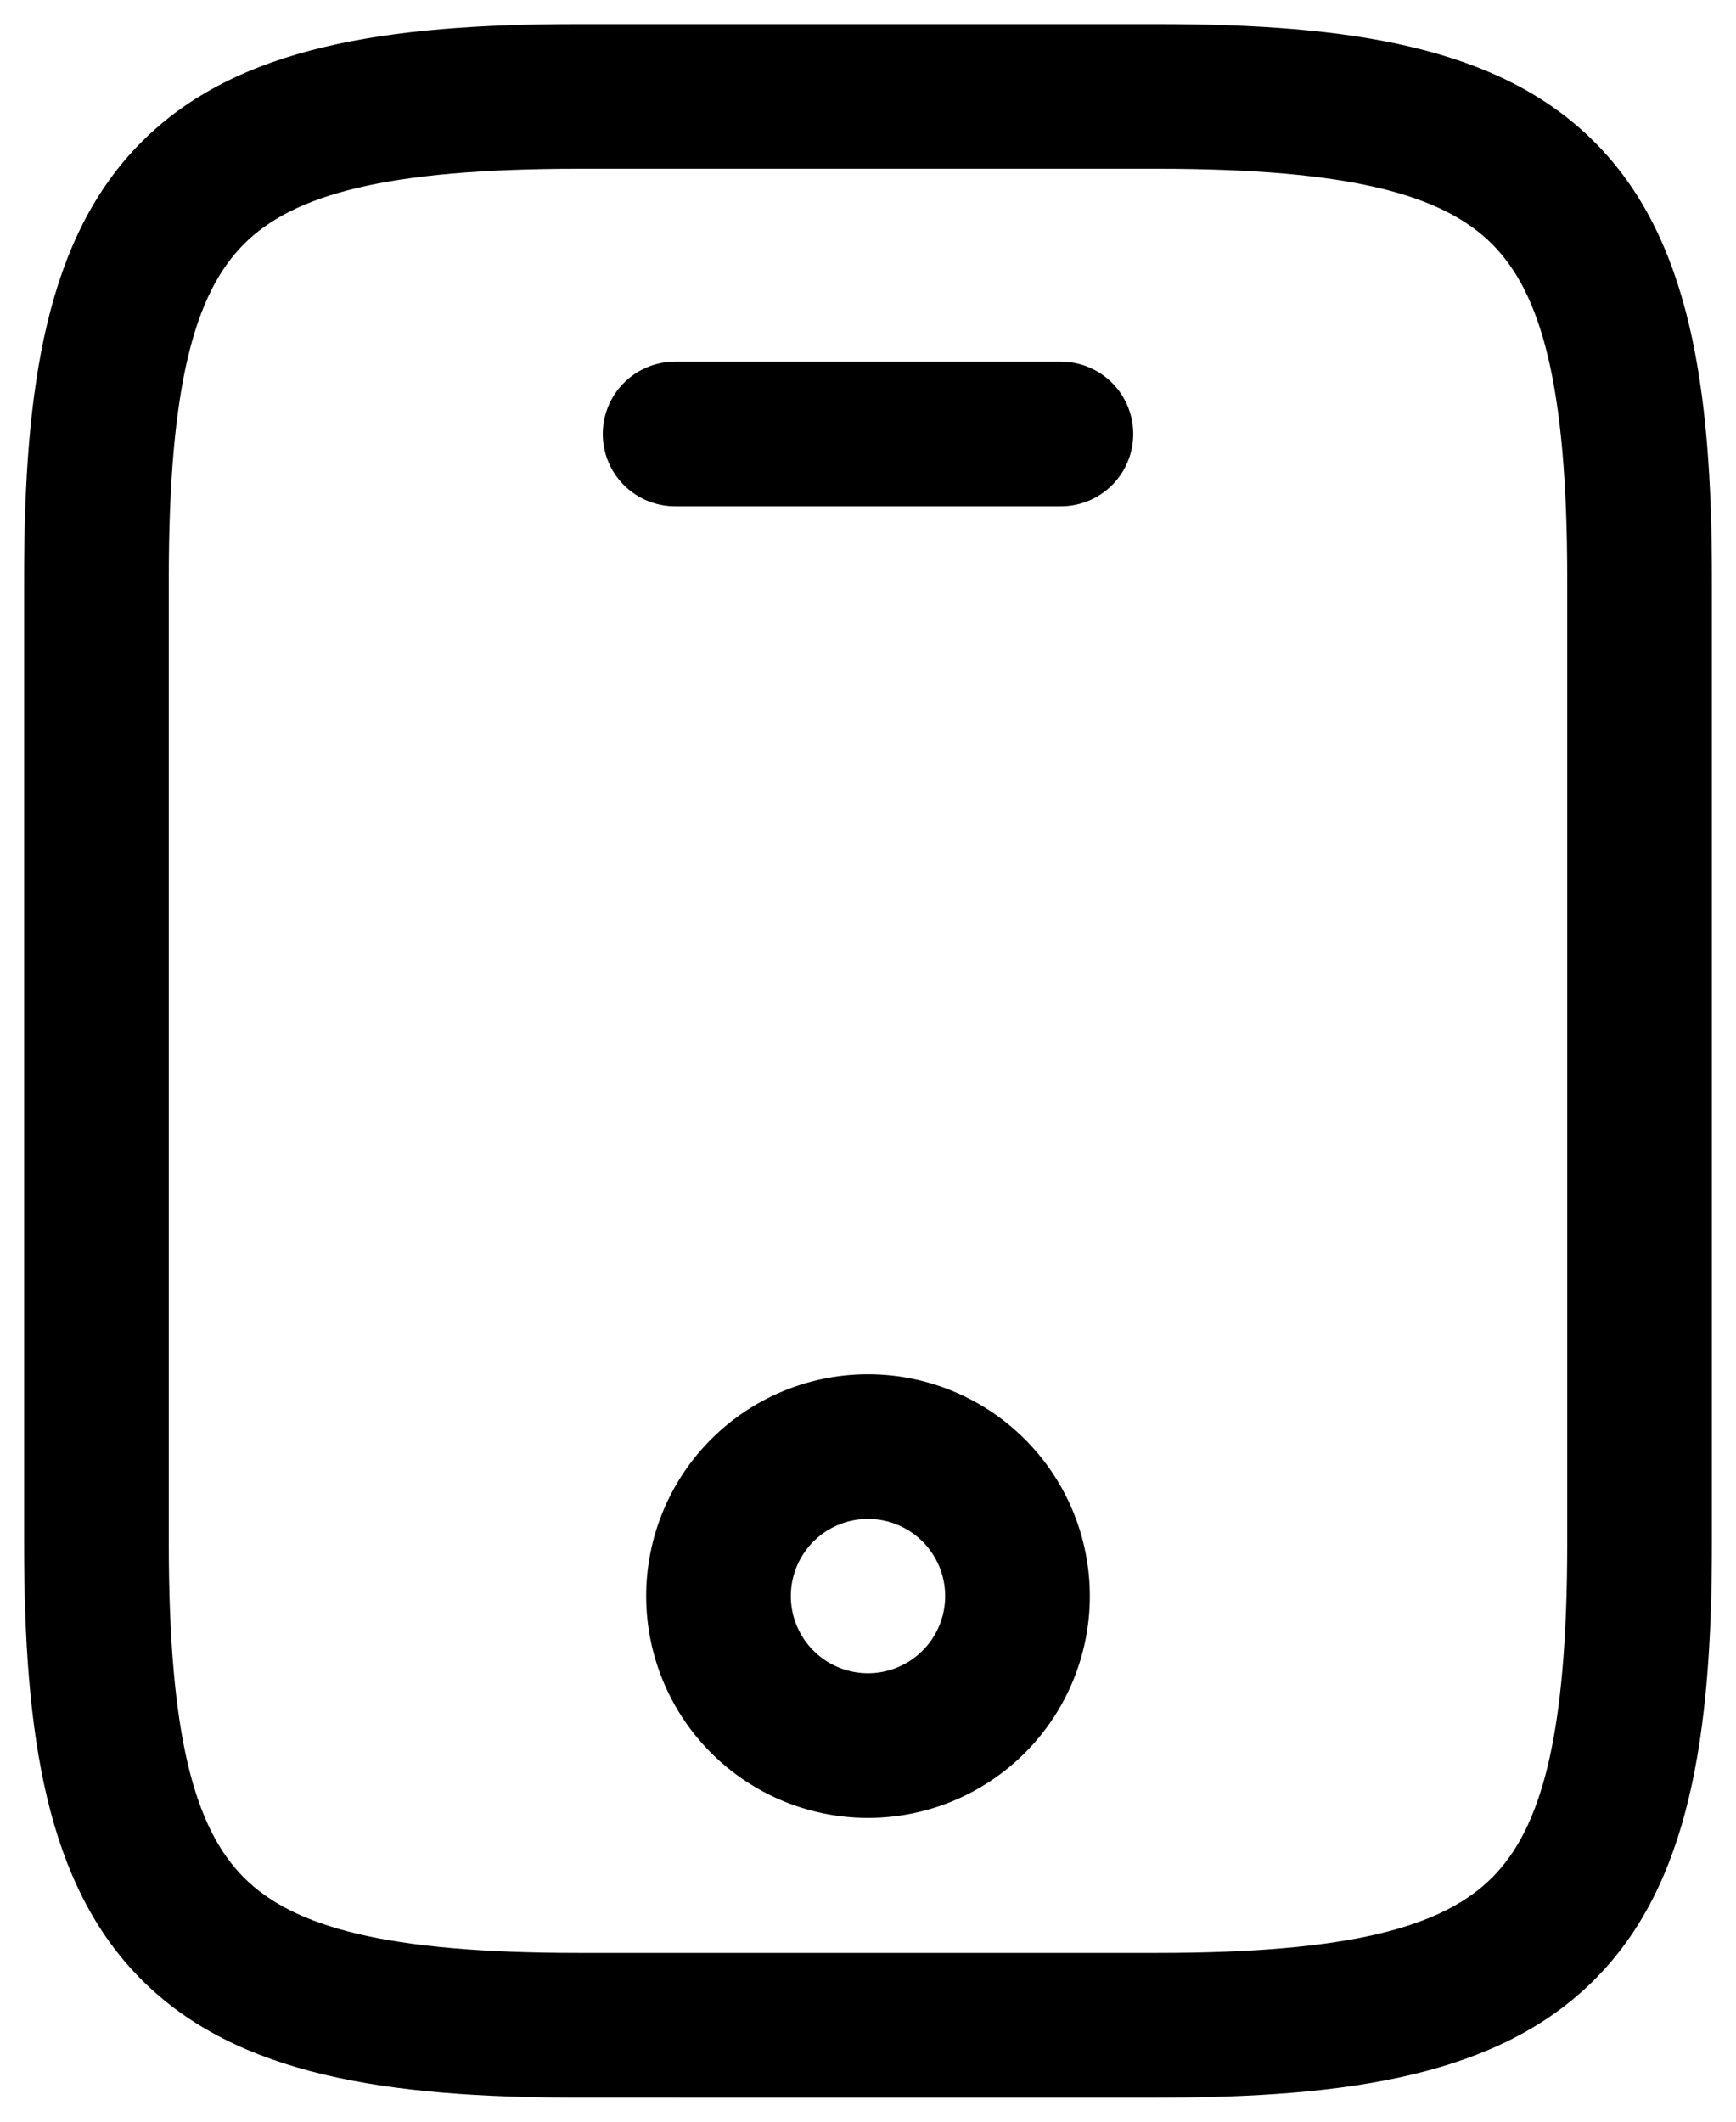 <svg xmlns="http://www.w3.org/2000/svg" viewBox="0 0 18 22"><g fill="none" class="nc-icon-wrapper"><path fill-rule="evenodd" clip-rule="evenodd" d="M2.53 2.53c-.511.512-.78 1.465-.78 3.47v10c0 2.005.269 2.958.78 3.47.512.511 1.465.78 3.47.78h6c2.005 0 2.958-.269 3.47-.78.511-.512.78-1.465.78-3.47V6c0-2.005-.269-2.958-.78-3.47-.512-.511-1.465-.78-3.47-.78H6c-2.005 0-2.958.269-3.47.78zM1.47 1.47C2.458.48 4.005.25 6 .25h6c1.995 0 3.542.231 4.53 1.22.989.988 1.22 2.535 1.22 4.53v10c0 1.995-.231 3.542-1.22 4.53-.988.989-2.535 1.22-4.53 1.22H6c-1.995 0-3.542-.231-4.53-1.22C.48 19.542.25 17.995.25 16V6c0-1.995.231-3.542 1.22-4.53z" fill="currentColor"></path><path fill-rule="evenodd" clip-rule="evenodd" d="M6.25 4.5A.75.75 0 0 1 7 3.75h4a.75.75 0 0 1 0 1.5H7a.75.75 0 0 1-.75-.75z" fill="currentColor"></path><path fill-rule="evenodd" clip-rule="evenodd" d="M9 15.75a.8.8 0 1 0 0 1.6.8.8 0 0 0 0-1.6zm-2.3.8a2.3 2.3 0 1 1 4.6 0 2.3 2.3 0 0 1-4.6 0z" fill="currentColor"></path></g></svg>